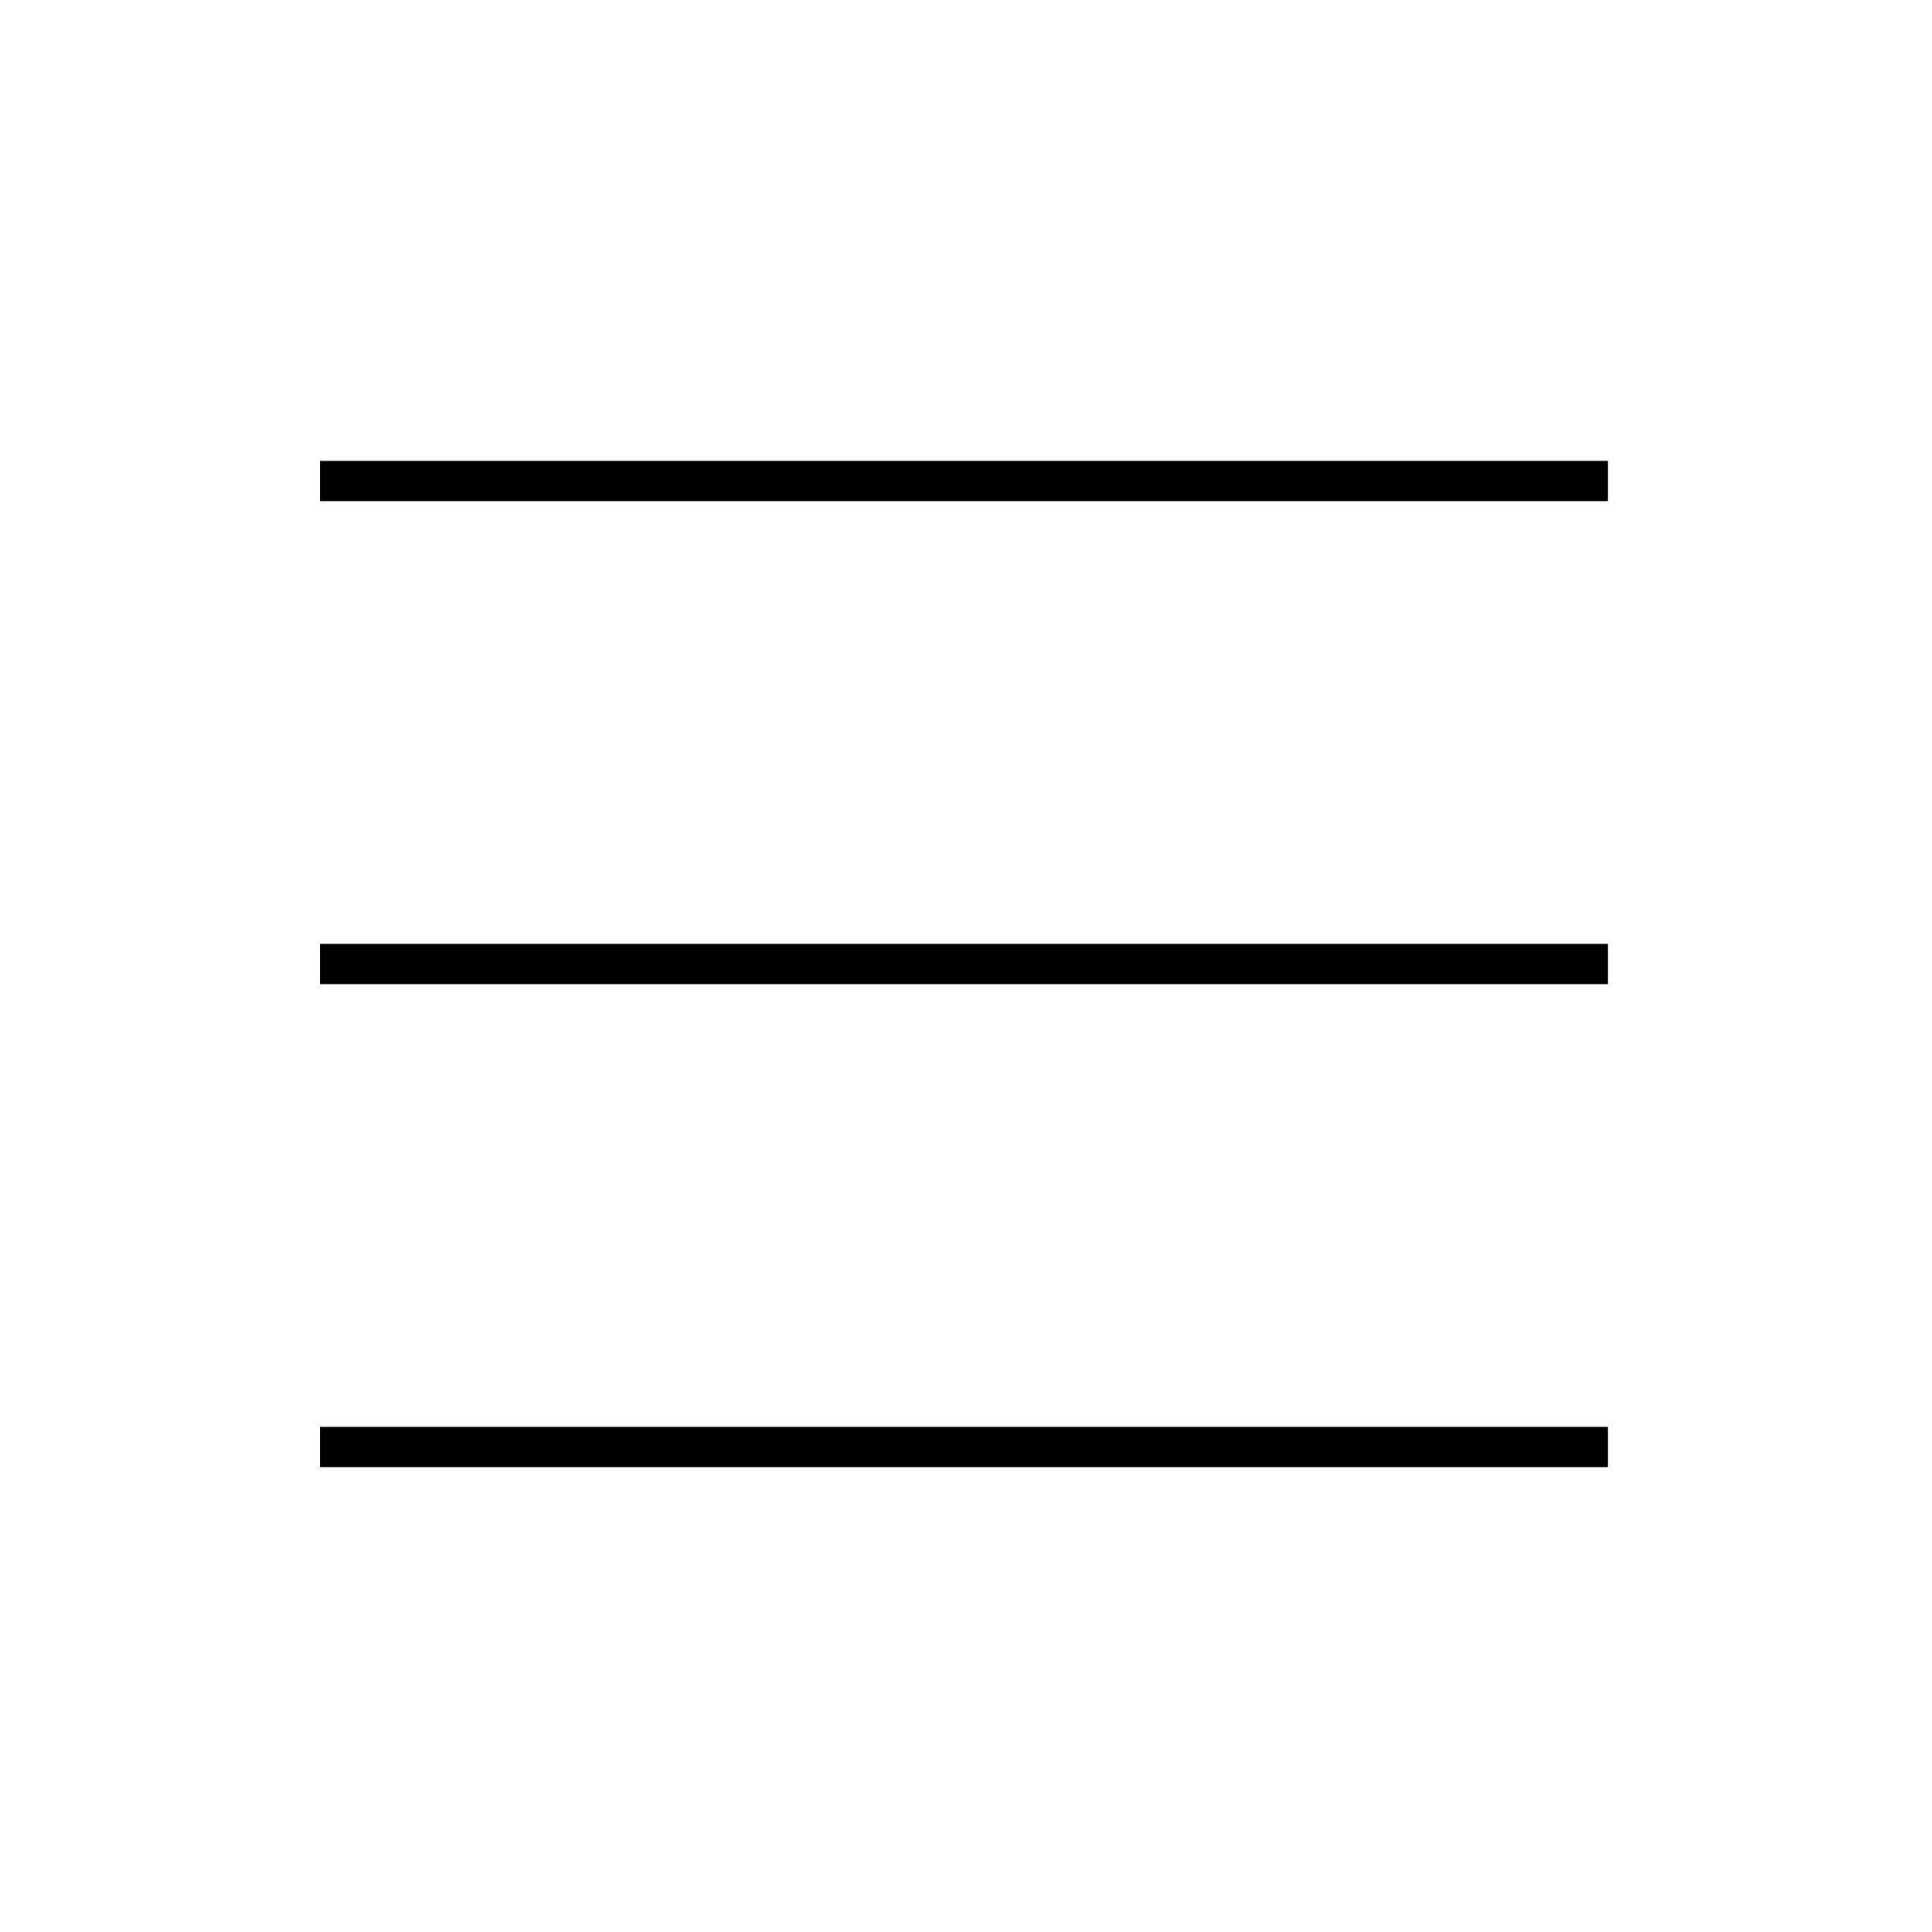 <svg width="24" height="24" viewBox="0 0 48 48" fill="none" xmlns="http://www.w3.org/2000/svg"><path d="M7.95 11.95h32M7.95 23.95h32M7.95 35.95h32" stroke="currentColor" strokeWidth="4" strokeLinecap="round" strokeLinejoin="round"/></svg>